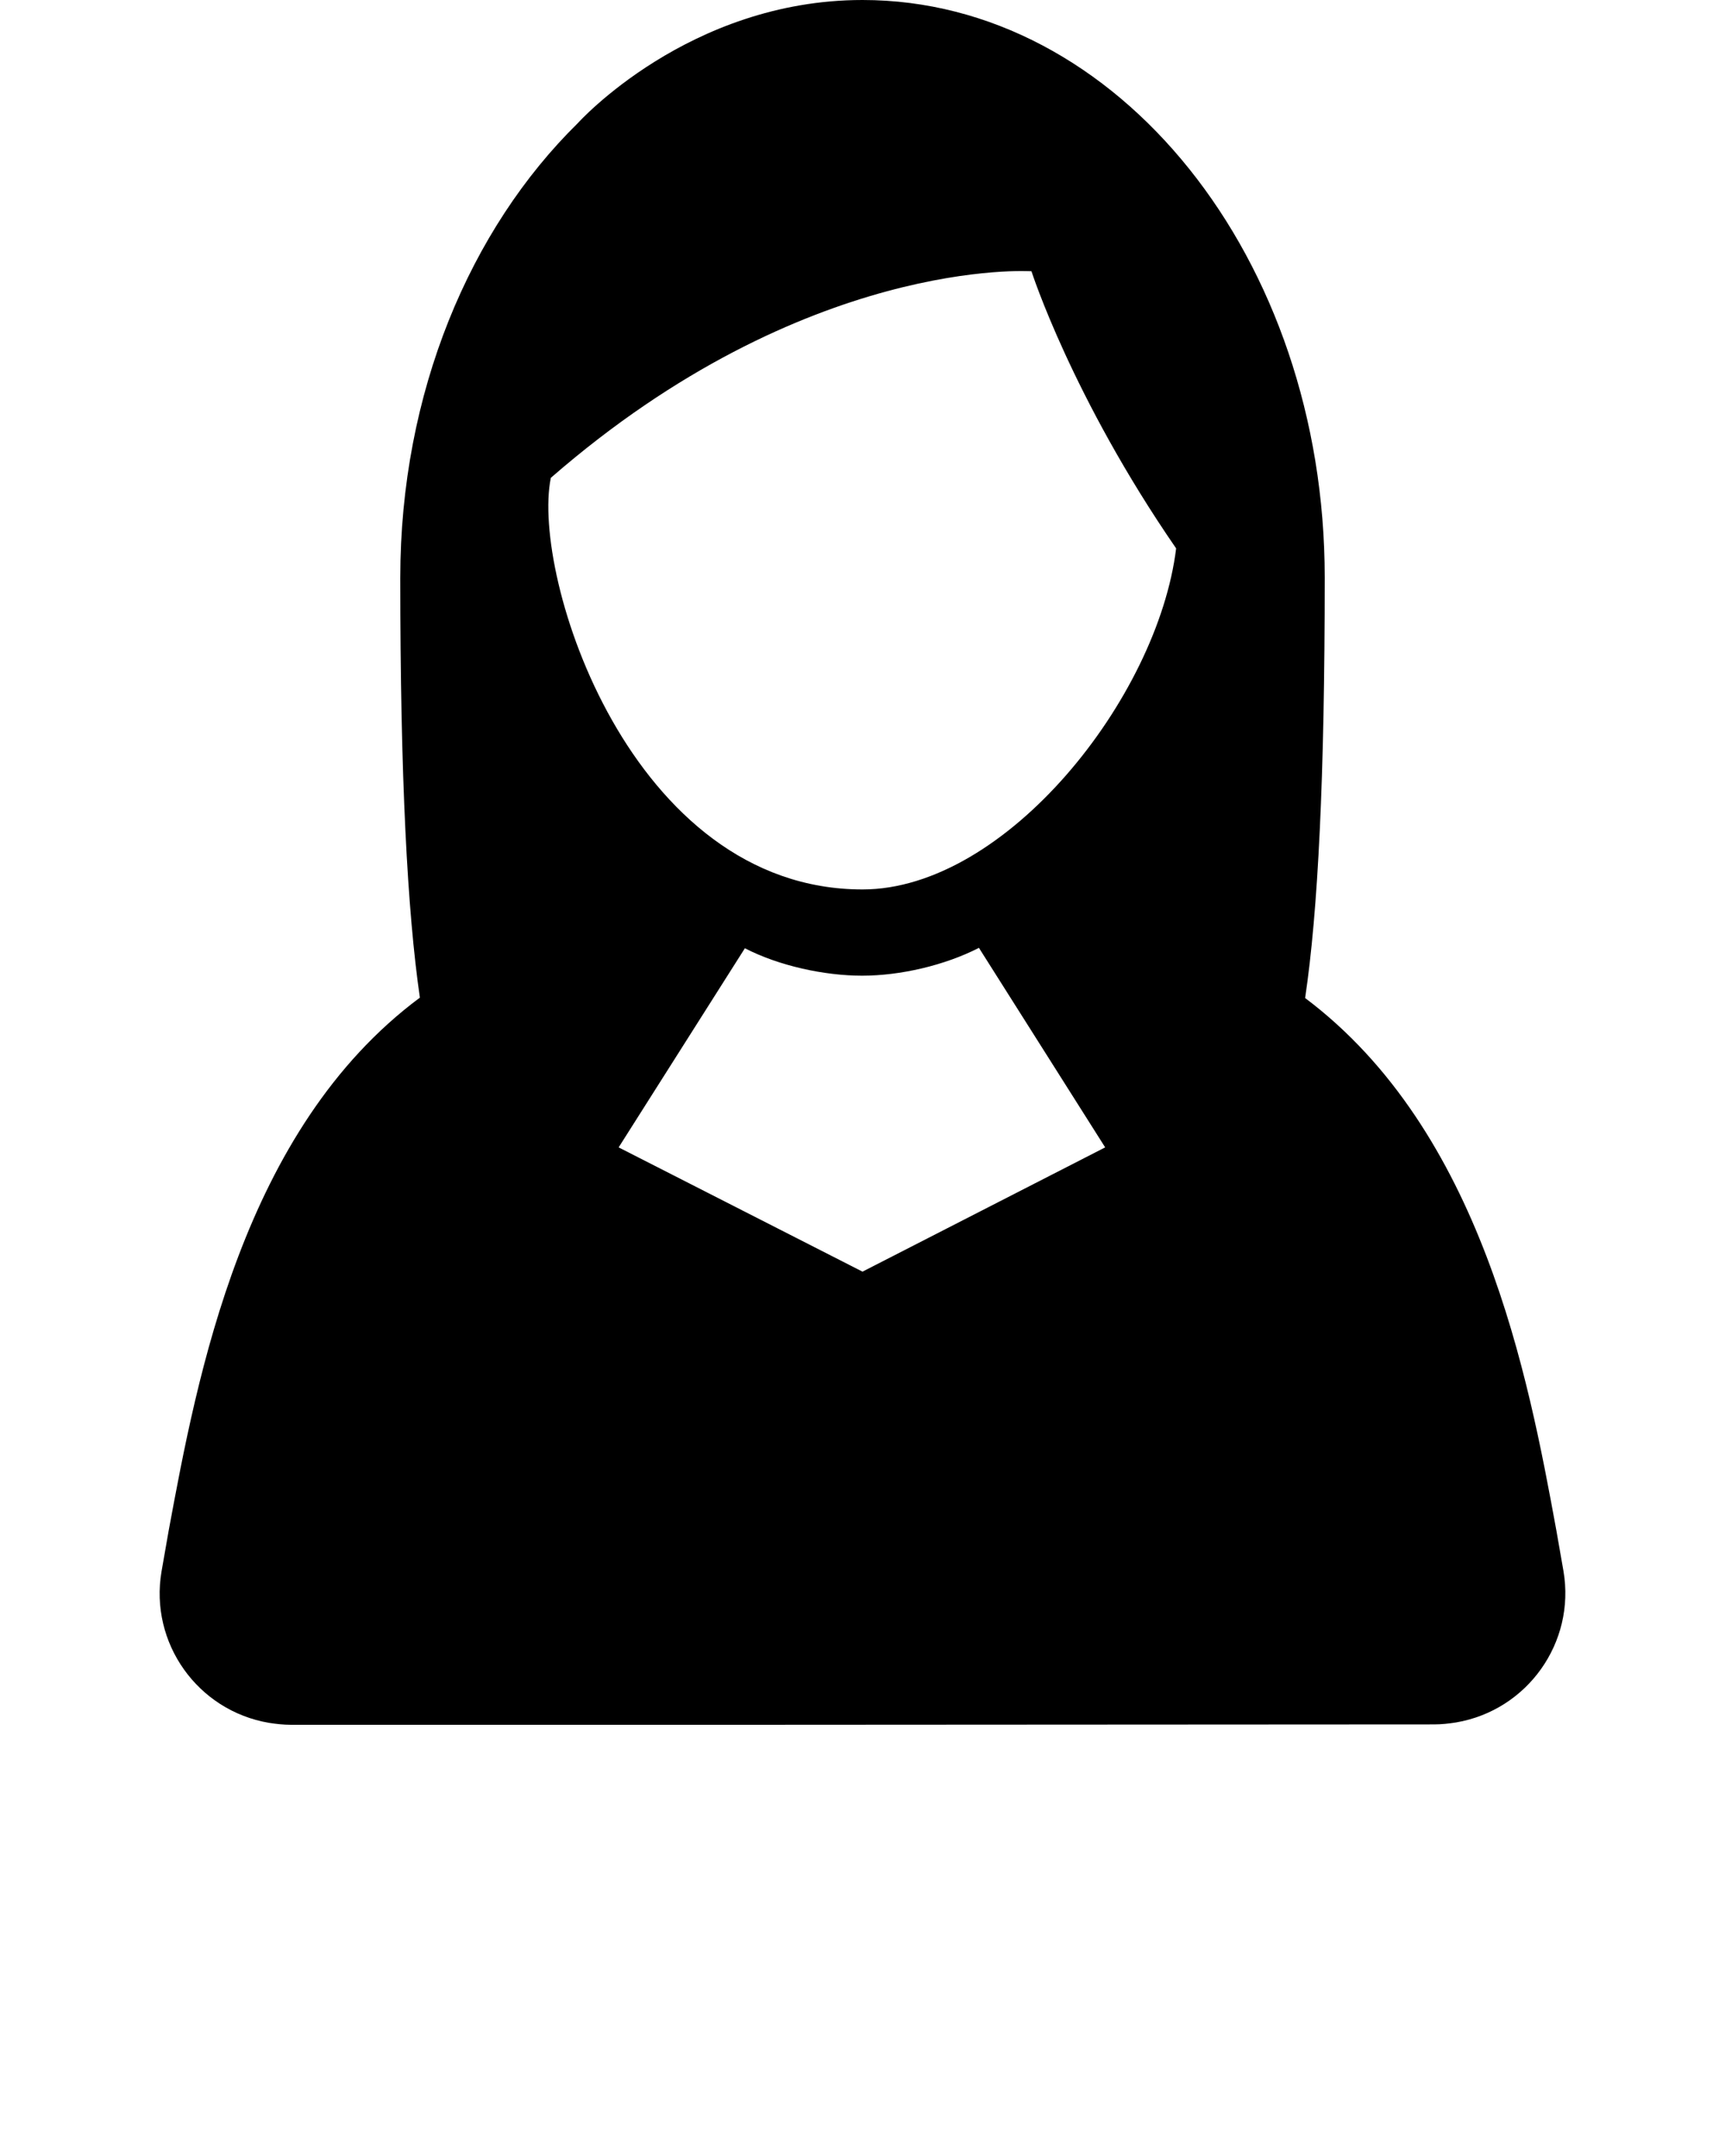 <?xml version="1.0" encoding="utf-8"?>
<!-- Generator: Adobe Illustrator 21.1.0, SVG Export Plug-In . SVG Version: 6.00 Build 0)  -->
<svg version="1.1" id="Слой_1" xmlns="http://www.w3.org/2000/svg" xmlns:xlink="http://www.w3.org/1999/xlink" x="0px" y="0px"
	 viewBox="0 0 440 550" style="enable-background:new 0 0 440 550;" xml:space="preserve">
<g>
	<path d="M398.8,400.8c-0.6-3.5-1.2-6.9-1.8-10.3c-7.2-39.4-19-102-64.1-135.9c3.3-22.1,5-56.3,5-107.3C337.9,65.9,285.1,0,220,0
		c-44.4,0-72.6,31.4-72.6,31.4c-27.5,27-45.3,68.8-45.3,116c0,50.8,1.8,85.1,5,107.1C61.9,288.1,50.3,351.2,43,390.6
		c-0.6,3.4-1.2,6.9-1.8,10.3c-3.1,18.2,9.2,35.5,27.4,38.6c1.9,0.3,3.8,0.5,5.6,0.5l117,0l0,0l174.6-0.1c1.9,0,3.7-0.2,5.6-0.5
		C389.6,436.3,401.9,419,398.8,400.8z M220,324.4l-62.2-31.7l32.2-50.8c8.7,4.5,20.3,7,29.9,7c9.7,0,21-2.6,29.8-7.1l32.2,50.9
		L220,324.4z M220,226.9c-59.2,0-84.6-80-79.5-105c65-56.6,122.6-52.7,122.6-52.7s10.3,32.1,36.9,70.7
		C295.3,178.1,256.6,226.9,220,226.9z"/>
</g>
</svg>
